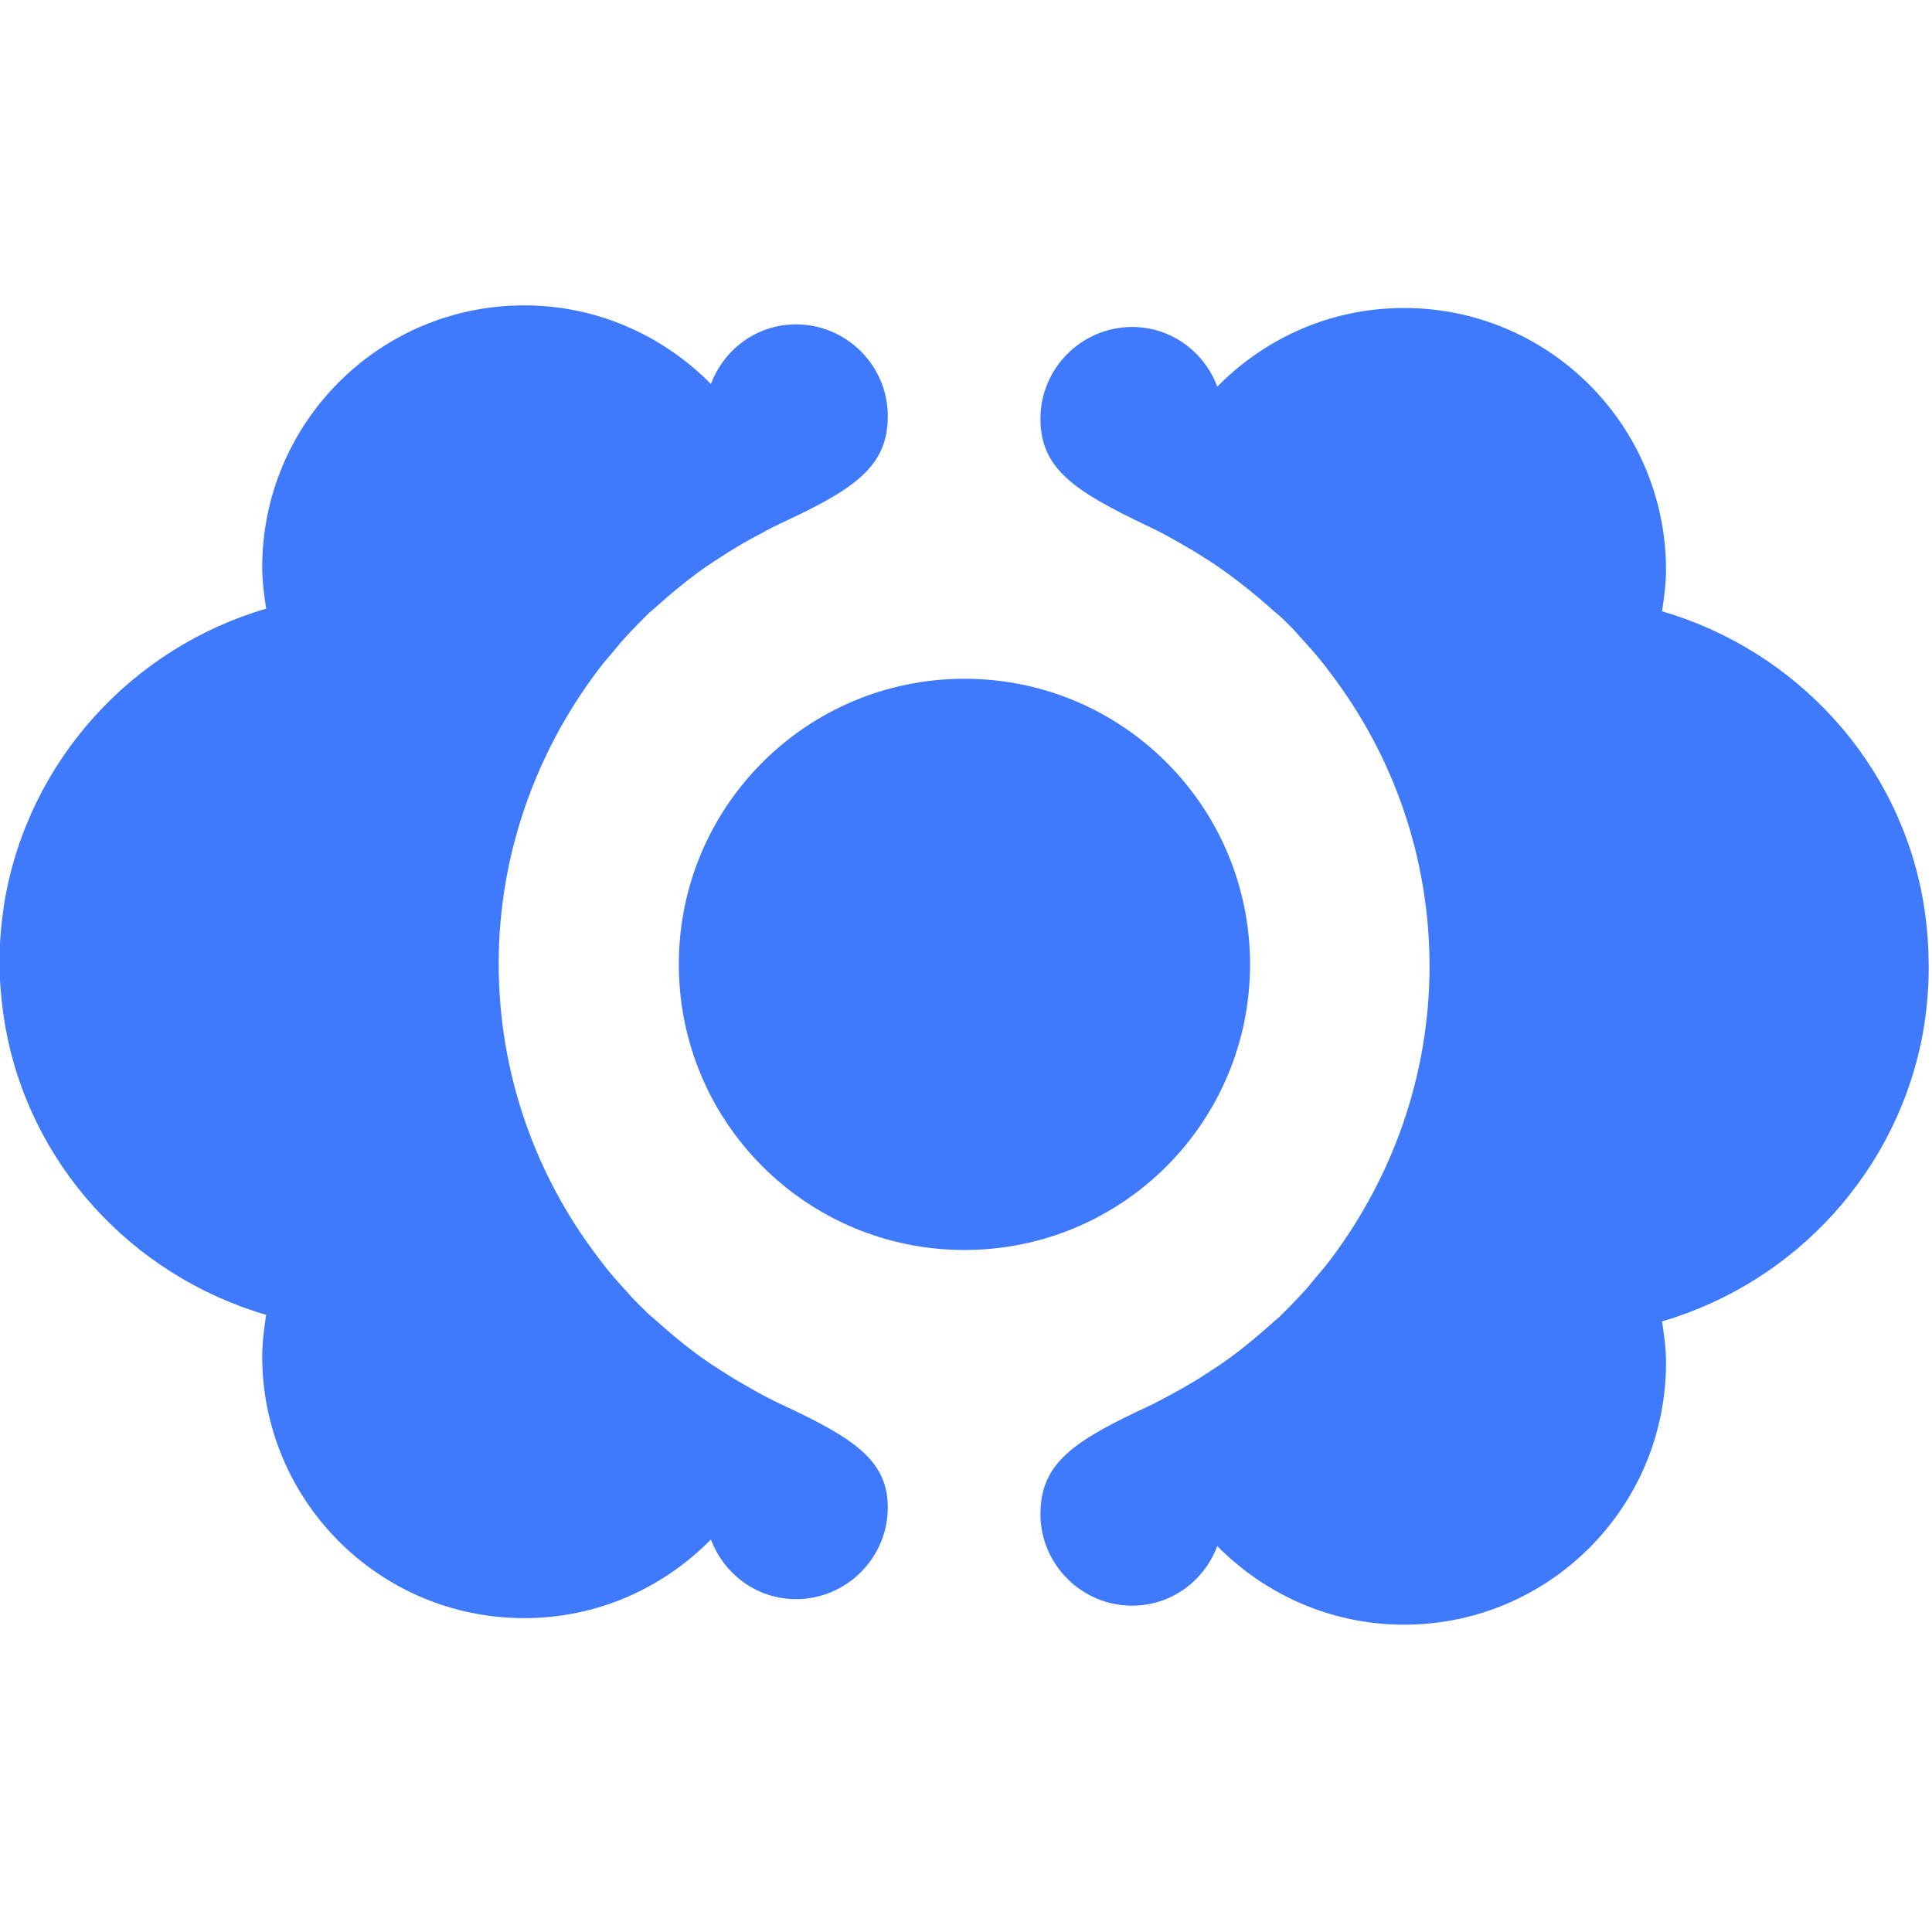 <?xml version="1.0" ?>
<svg xmlns:dc="http://purl.org/dc/elements/1.1/" xmlns:cc="http://creativecommons.org/ns#" xmlns:rdf="http://www.w3.org/1999/02/22-rdf-syntax-ns#" xmlns:svg="http://www.w3.org/2000/svg" xmlns="http://www.w3.org/2000/svg" xmlns:sodipodi="http://sodipodi.sourceforge.net/DTD/sodipodi-0.dtd" xmlns:inkscape="http://www.inkscape.org/namespaces/inkscape" viewBox="0 0 64 64" version="1.1" id="svg12" sodipodi:docname="cloudcannon-icon.svg" inkscape:version="0.92.4 (5da689c313, 2019-01-14)">
	<defs id="defs16"/>
	<sodipodi:namedview pagecolor="#ffffff" bordercolor="#666666" borderopacity="1" objecttolerance="10" gridtolerance="10" guidetolerance="10" inkscape:pageopacity="0" inkscape:pageshadow="2" inkscape:window-width="1920" inkscape:window-height="1001" id="namedview14" showgrid="false" inkscape:zoom="6.8954998" inkscape:cx="68.252233" inkscape:cy="40.489729" inkscape:window-x="-9" inkscape:window-y="-9" inkscape:window-maximized="1" inkscape:current-layer="svg12"/>
	<g id="g6" style="fill:#407afc" transform="matrix(0.217,0,0,0.217,-10.779,10.181)">
		<path d="m 343.3,90.9 c -3.6,-21.4 -19.4,-38.5 -39.9,-44.5 0.3,-2.1 0.6,-4.2 0.6,-6.3 0,-22.1 -17.9,-40 -40,-40 -11.2,0 -21.2,4.6 -28.5,12 -2,-5.3 -7,-9.1 -13,-9.1 -7.7,0 -14,6.3 -14,14 0,7.7 5.3,11.1 16.4,16.4 1.5,0.7 3,1.5 4.4,2.3 0.9,0.5 1.7,1 2.6,1.5 0.6,0.4 1.3,0.8 1.9,1.2 0.4,0.2 0.7,0.5 1.1,0.7 3.4,2.3 6.5,4.8 9.5,7.5 0.2,0.1 0.3,0.3 0.5,0.4 1.2,1.1 2.4,2.3 3.5,3.6 0.3,0.3 0.6,0.7 0.9,1 1.3,1.4 2.5,2.9 3.6,4.4 9.4,12.4 15,27.9 15,44.6 0,16.7 -5.7,32.2 -15,44.6 -1.1,1.5 -2.4,2.9 -3.6,4.4 -0.3,0.3 -0.6,0.7 -0.9,1 -1.1,1.2 -2.3,2.4 -3.5,3.6 -0.2,0.1 -0.3,0.3 -0.5,0.4 -3,2.7 -6.1,5.3 -9.5,7.5 -0.4,0.2 -0.7,0.5 -1.1,0.7 -0.6,0.4 -1.2,0.8 -1.9,1.2 -0.8,0.5 -1.7,1 -2.6,1.5 -1.5,0.8 -2.9,1.6 -4.4,2.3 -11.2,5.2 -16.4,8.6 -16.4,16.4 0,7.7 6.3,14 14,14 6,0 11,-3.8 13,-9.1 7.3,7.4 17.4,12 28.5,12 22.1,0 40,-17.9 40,-40 0,-2.2 -0.3,-4.2 -0.6,-6.3 20.5,-6 36.2,-23.2 39.9,-44.5 0.5,-3.1 0.8,-6.2 0.8,-9.4 0,-3.8 -0.3,-7 -0.8,-10 z m -174.5,76.5 c -1.5,-0.7 -3,-1.5 -4.4,-2.3 -0.9,-0.5 -1.7,-1 -2.6,-1.5 -0.6,-0.4 -1.3,-0.8 -1.9,-1.2 -0.4,-0.2 -0.7,-0.5 -1.1,-0.7 -3.4,-2.2 -6.5,-4.8 -9.5,-7.5 -0.2,-0.1 -0.3,-0.3 -0.5,-0.4 -1.2,-1.2 -2.4,-2.3 -3.5,-3.6 -0.3,-0.3 -0.6,-0.7 -0.9,-1 -1.3,-1.4 -2.5,-2.9 -3.6,-4.4 -9.4,-12.4 -15,-27.9 -15,-44.6 0,-16.7 5.7,-32.2 15,-44.6 1.1,-1.5 2.4,-2.9 3.6,-4.4 0.3,-0.3 0.6,-0.7 0.9,-1 1.1,-1.2 2.3,-2.4 3.5,-3.6 0.2,-0.1 0.3,-0.3 0.5,-0.4 3,-2.7 6.1,-5.3 9.5,-7.5 0.4,-0.2 0.7,-0.5 1.1,-0.7 0.6,-0.4 1.2,-0.8 1.9,-1.2 0.8,-0.5 1.7,-1 2.6,-1.5 1.5,-0.8 2.9,-1.6 4.4,-2.3 11.2,-5.2 16.4,-8.6 16.4,-16.4 0,-7.7 -6.3,-14 -14,-14 -6,0 -11,3.8 -13,9.1 -7.3,-7.4 -17.4,-12 -28.5,-12 -22.1,0 -40,17.9 -40,40 0,2.2 0.3,4.2 0.6,6.3 -20.5,6 -36.2,23.2 -39.9,44.5 -0.5,3.1 -0.8,6.2 -0.8,9.4 0,3.2 0.3,6.3 0.8,9.4 3.6,21.4 19.4,38.5 39.9,44.5 -0.3,2.1 -0.6,4.2 -0.6,6.3 0,22.1 17.9,40 40,40 11.2,0 21.2,-4.6 28.5,-12 2,5.3 7,9.1 13,9.1 7.7,0 14,-6.3 14,-14 0,-7.2 -5.2,-10.6 -16.4,-15.8 z" id="path2" inkscape:connector-curvature="0"/>
		<path d="m 240.5,100.3 c 0,-24.1 -19.5,-43.6 -43.6,-43.6 -24.1,0 -43.6,19.5 -43.6,43.6 0,24.1 19.5,43.6 43.6,43.6 24.1,0 43.6,-19.5 43.6,-43.6 z" id="path4" inkscape:connector-curvature="0"/>
	</g>
</svg>